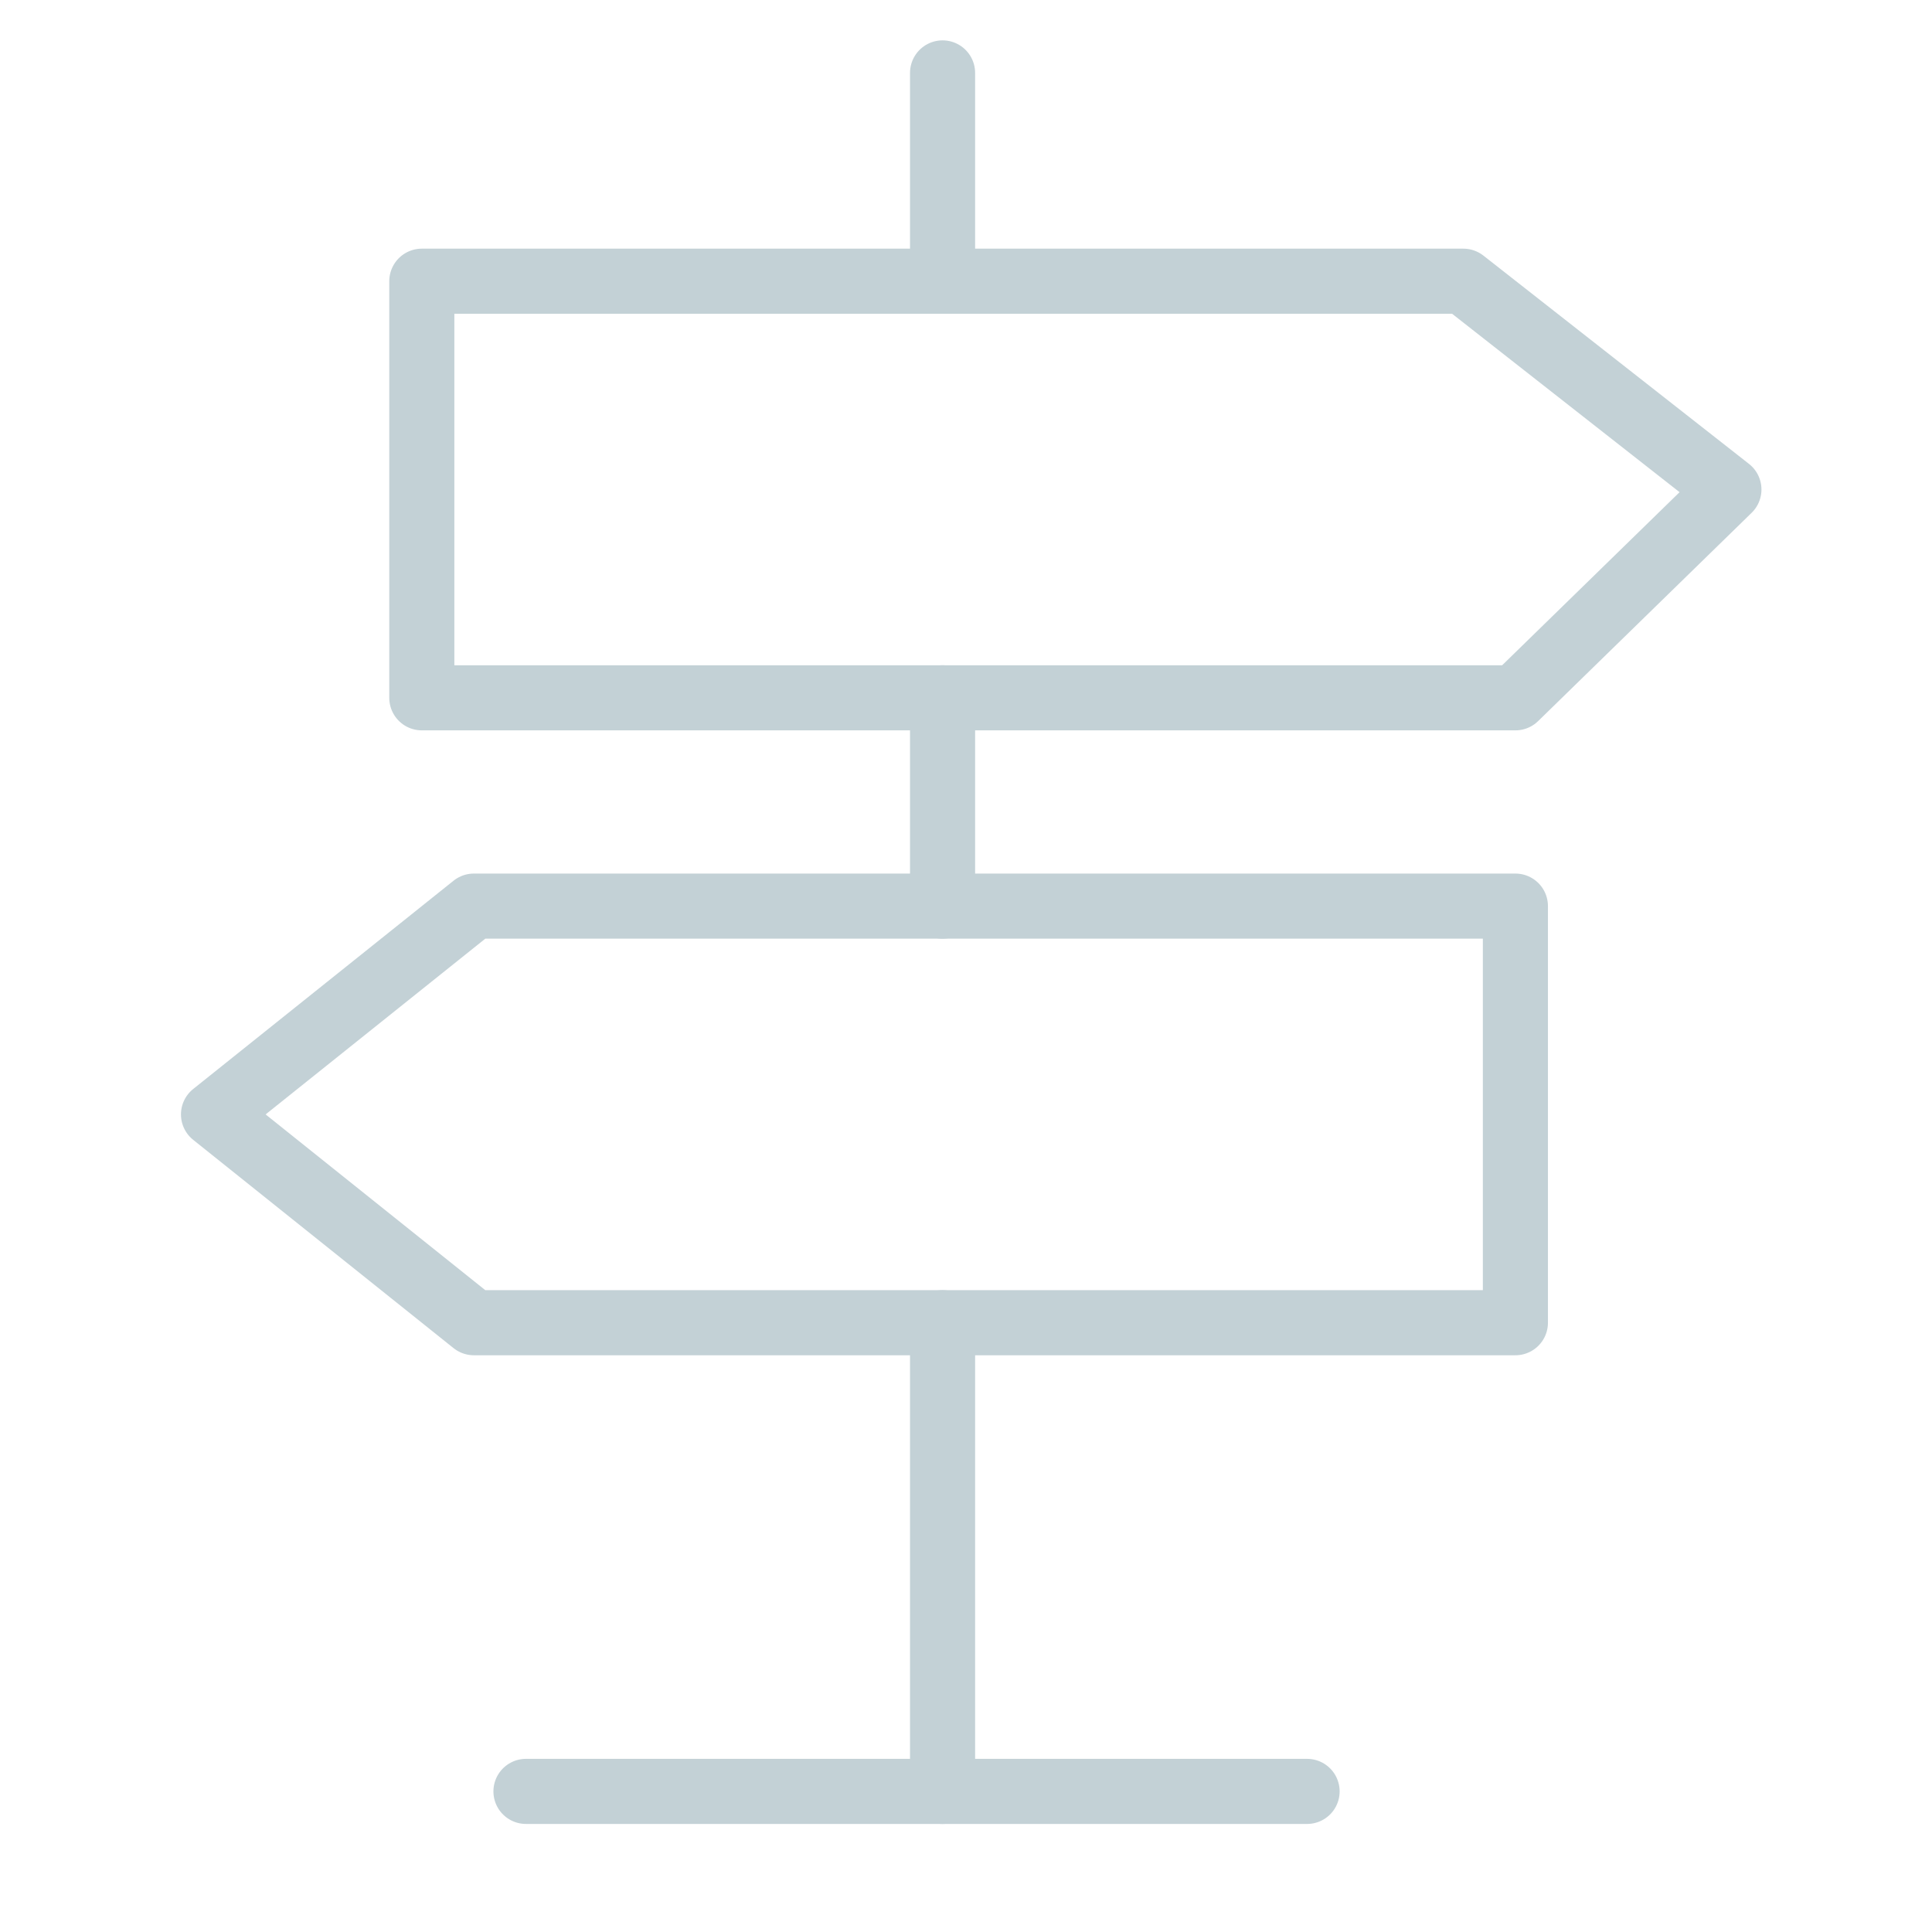 <?xml version="1.0" encoding="utf-8"?>
<!-- Generator: Adobe Illustrator 20.1.0, SVG Export Plug-In . SVG Version: 6.00 Build 0)  -->
<svg version="1.1" id="Layer_1" xmlns="http://www.w3.org/2000/svg" xmlns:xlink="http://www.w3.org/1999/xlink" x="0px" y="0px"
	 viewBox="0 0 37.1 37.1" style="enable-background:new 0 0 37.1 37.1;" xml:space="preserve">
<style type="text/css">
	.st0{fill:none;stroke:#C3D1D6;stroke-width:1.25;stroke-linecap:round;stroke-linejoin:round;stroke-miterlimit:10;}
</style>
<g>
	<line class="st0" x1="10.1" y1="34.4" x2="25.1" y2="34.4"/>
	<g>
		<polygon class="st0" points="29.1,13.4 8.1,13.4 8.1,5.4 28.1,5.4 33.2,9.4 		"/>
		<polygon class="st0" points="9.1,17.4 29.1,17.4 29.1,25.4 9.1,25.4 4.1,21.4 		"/>
	</g>
	<line class="st0" x1="18.1" y1="25.4" x2="18.1" y2="34.4"/>
	<line class="st0" x1="18.1" y1="13.4" x2="18.1" y2="17.4"/>
	<line class="st0" x1="18.1" y1="1.4" x2="18.1" y2="5.4"/>
</g>
<g>
	<g>
		<g>
			<path class="st0" d="M56.1,91.4c0.4-1.3,0.5-2.5,0.5-3.9s-0.2-2.8-0.6-4.1"/>
		</g>
	</g>
</g>
</svg>
